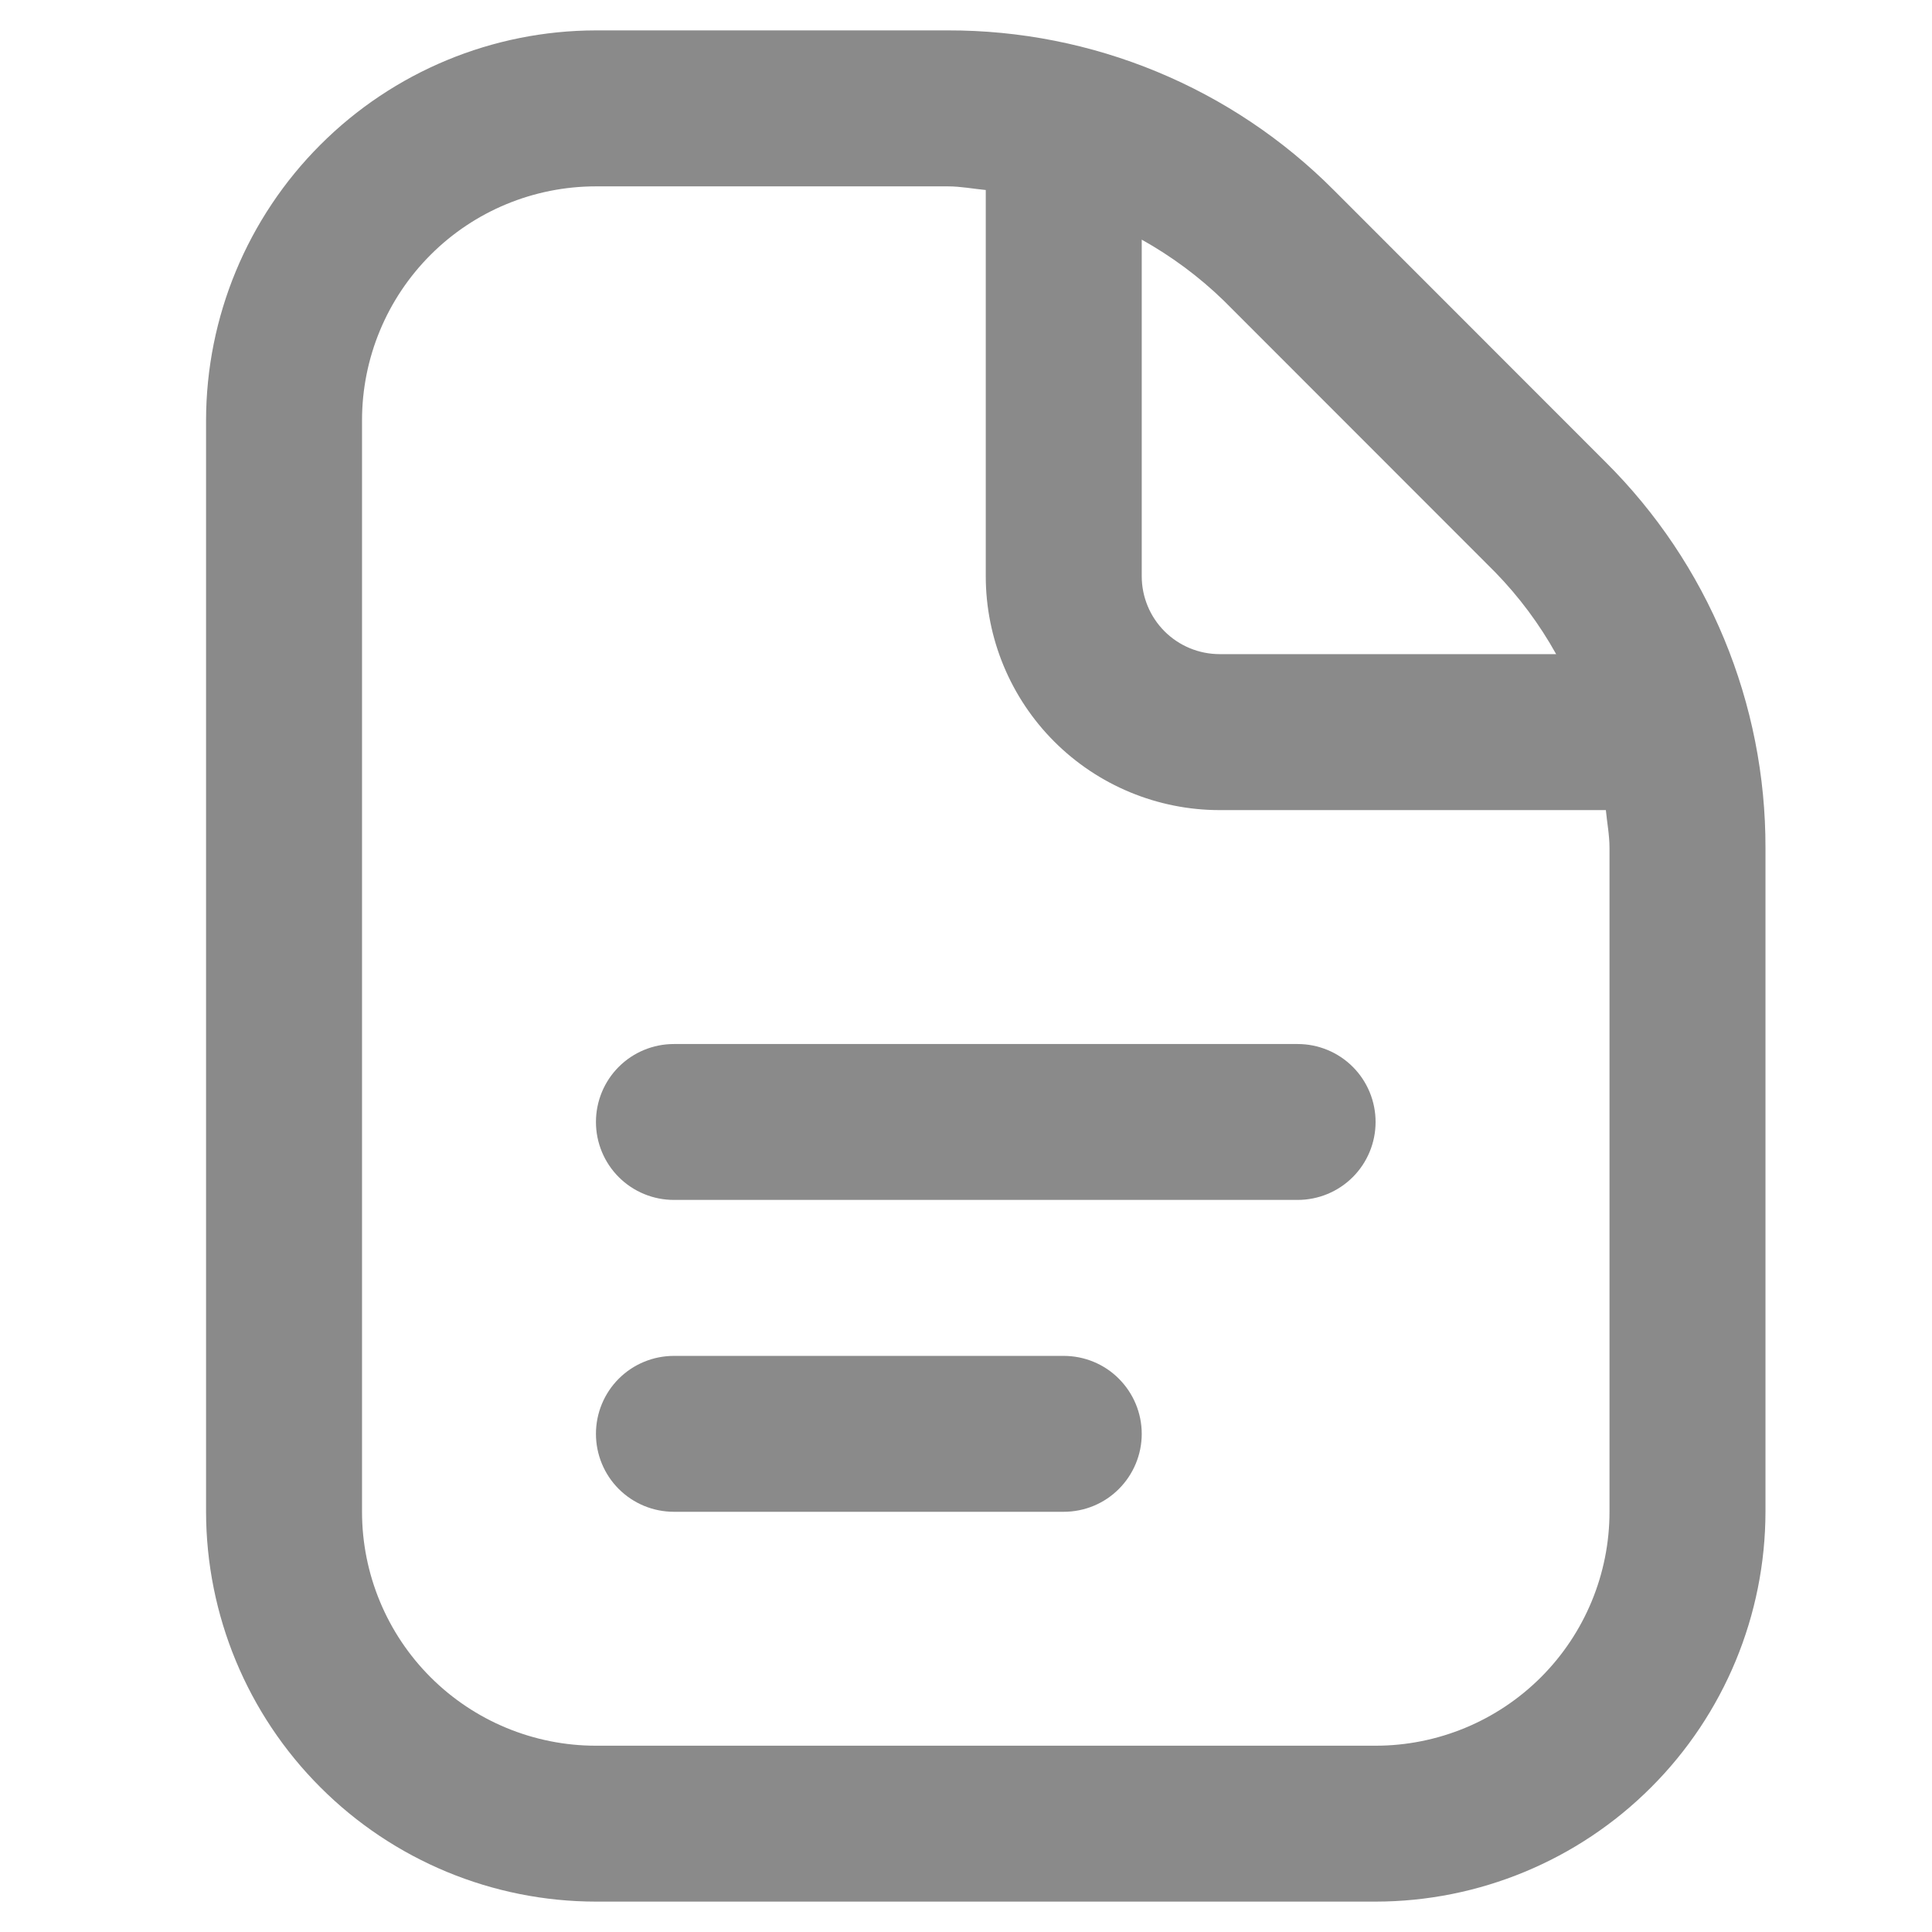 <svg width="26" height="26" viewBox="0 0 26 26" fill="none" xmlns="http://www.w3.org/2000/svg">
<g clip-path="url(#clip0_1725_1895)">
<path d="M18.512 15.099C18.512 15.377 18.402 15.644 18.205 15.841C18.008 16.038 17.741 16.148 17.463 16.148H9.069C8.791 16.148 8.524 16.038 8.327 15.841C8.13 15.644 8.02 15.377 8.02 15.099C8.02 14.821 8.13 14.554 8.327 14.357C8.524 14.16 8.791 14.05 9.069 14.05H17.463C17.741 14.05 18.008 14.16 18.205 14.357C18.402 14.554 18.512 14.821 18.512 15.099ZM14.315 18.247H9.069C8.791 18.247 8.524 18.357 8.327 18.554C8.13 18.751 8.02 19.018 8.02 19.296C8.02 19.574 8.13 19.841 8.327 20.038C8.524 20.235 8.791 20.345 9.069 20.345H14.315C14.594 20.345 14.861 20.235 15.057 20.038C15.254 19.841 15.365 19.574 15.365 19.296C15.365 19.018 15.254 18.751 15.057 18.554C14.861 18.357 14.594 18.247 14.315 18.247ZM23.759 11.411V20.345C23.757 21.736 23.204 23.07 22.22 24.053C21.237 25.037 19.903 25.59 18.512 25.591H8.02C6.629 25.59 5.295 25.037 4.312 24.053C3.328 23.07 2.775 21.736 2.773 20.345V5.656C2.775 4.265 3.328 2.931 4.312 1.948C5.295 0.964 6.629 0.411 8.02 0.409H12.757C13.722 0.407 14.678 0.596 15.569 0.965C16.461 1.334 17.27 1.876 17.951 2.56L21.607 6.218C22.291 6.898 22.834 7.707 23.203 8.599C23.572 9.49 23.761 10.446 23.759 11.411V11.411ZM16.467 4.044C16.137 3.724 15.766 3.449 15.365 3.225V7.754C15.365 8.032 15.475 8.299 15.672 8.496C15.869 8.693 16.136 8.803 16.414 8.803H20.942C20.719 8.402 20.443 8.031 20.123 7.702L16.467 4.044ZM21.66 11.411C21.66 11.238 21.627 11.072 21.611 10.902H16.414C15.579 10.902 14.778 10.57 14.188 9.98C13.598 9.39 13.266 8.589 13.266 7.754V2.557C13.096 2.541 12.929 2.508 12.757 2.508H8.02C7.185 2.508 6.384 2.839 5.794 3.43C5.204 4.02 4.872 4.821 4.872 5.656V20.345C4.872 21.18 5.204 21.981 5.794 22.571C6.384 23.161 7.185 23.493 8.02 23.493H18.512C19.347 23.493 20.148 23.161 20.738 22.571C21.328 21.981 21.66 21.18 21.66 20.345V11.411Z" fill="black" fill-opacity="0.46"/>
</g>
<defs>
<clipPath id="clip0_1725_1895">
<rect width="25.182" height="25.182" fill="white" transform="translate(0.675 0.409)"/>
</clipPath>
</defs>
</svg>
